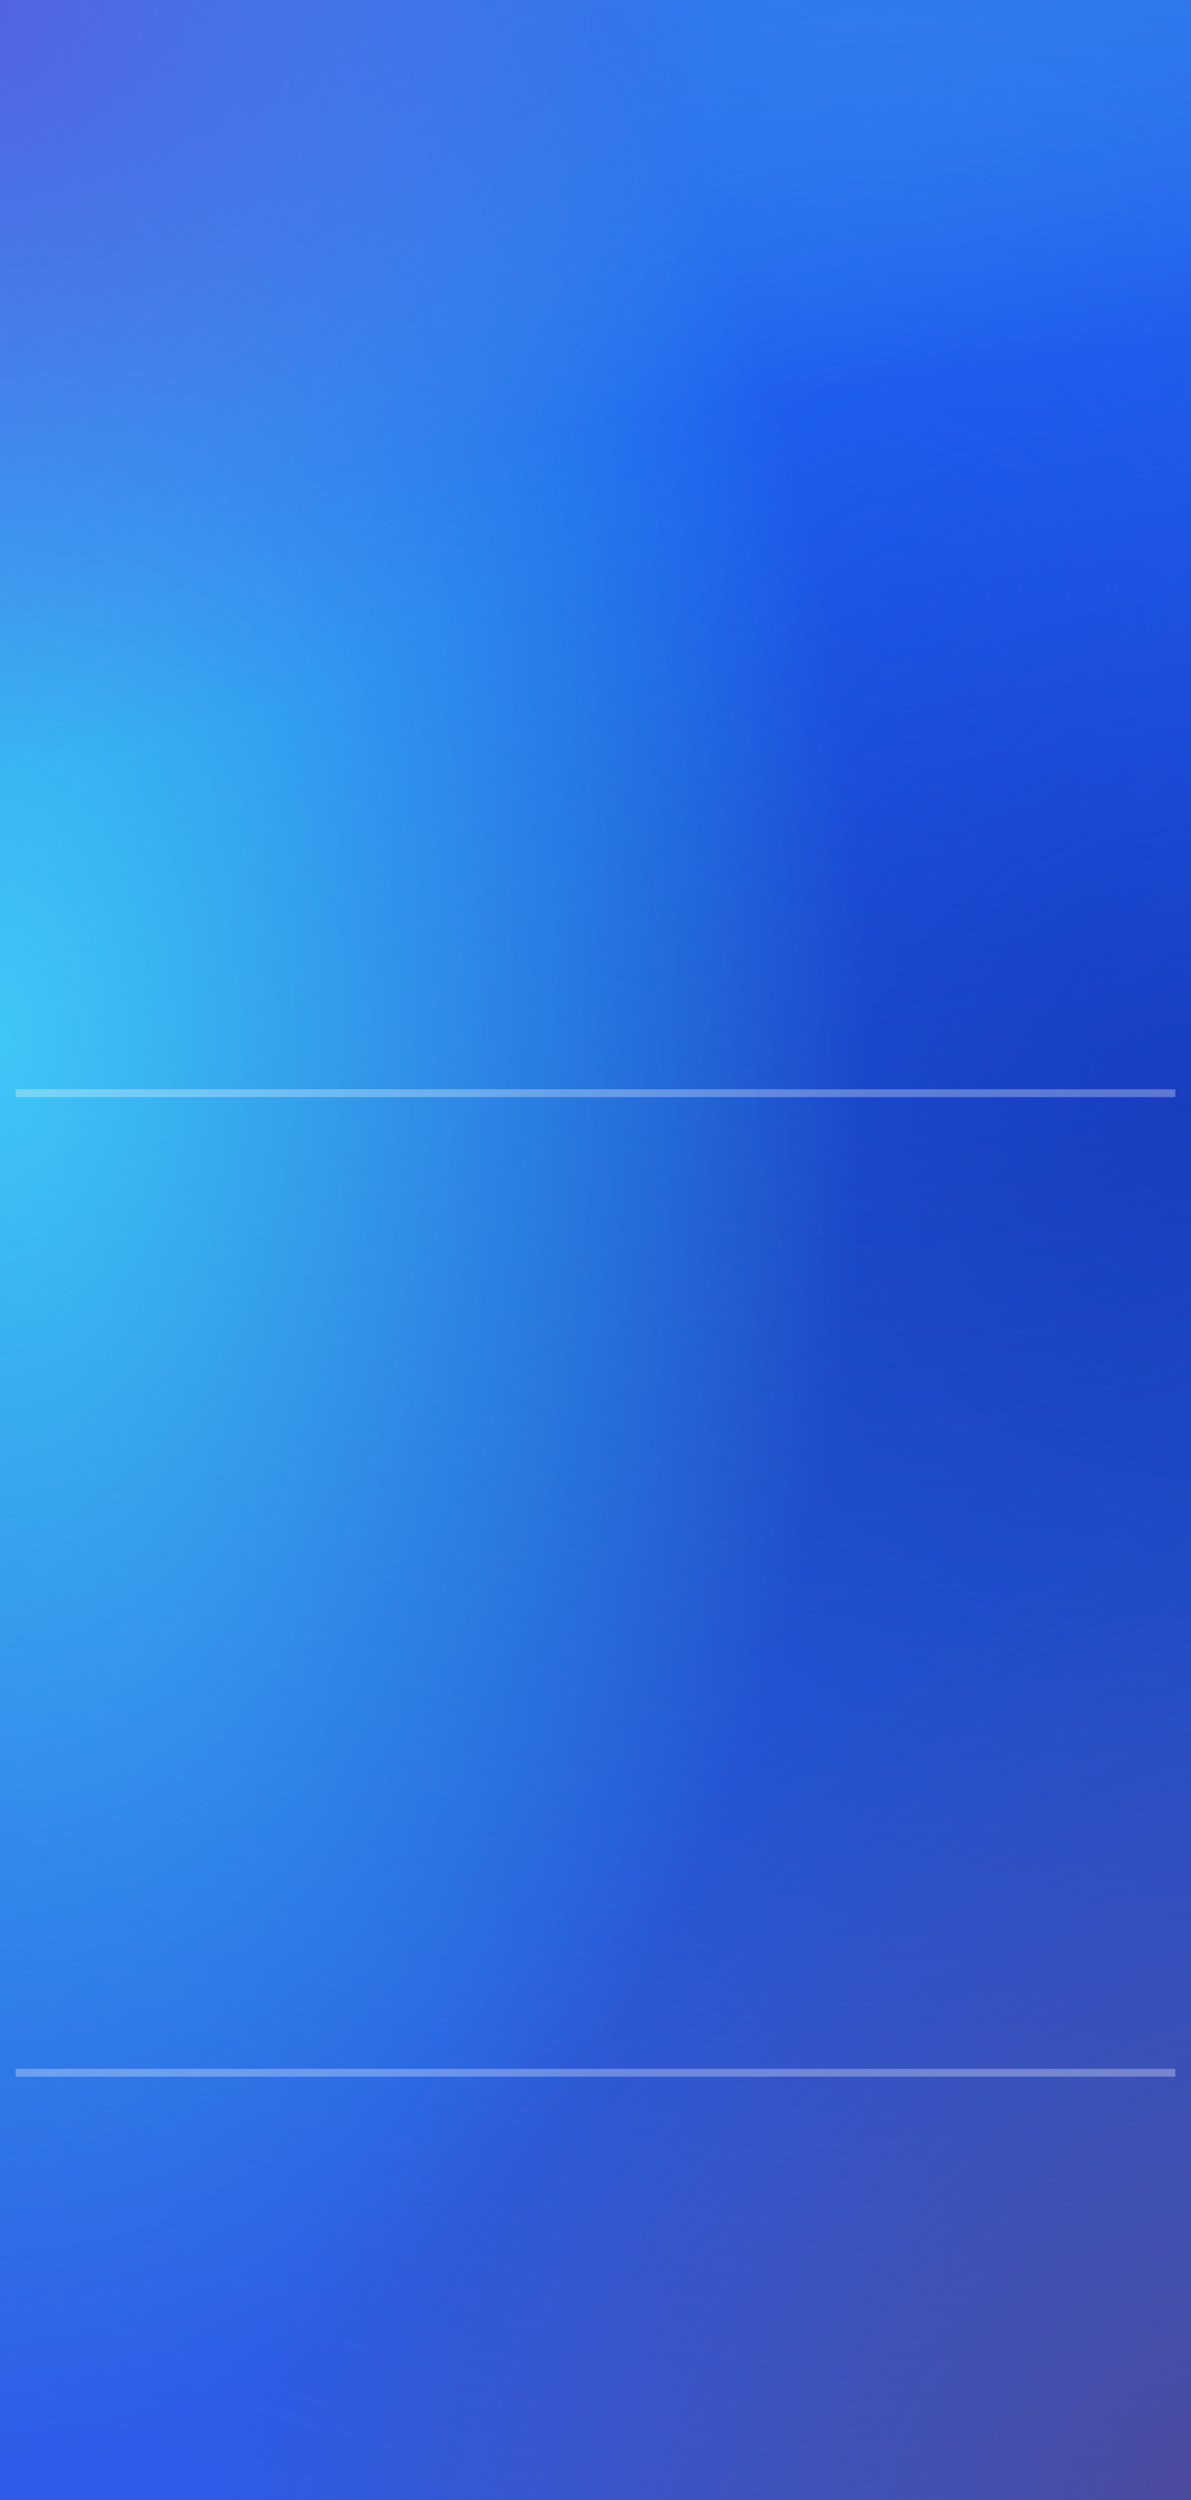 <svg width="152" height="319" viewBox="0 0 152 319" fill="none" xmlns="http://www.w3.org/2000/svg">
<rect x="0" y="0" width="152" height="319" fill="#333333" stroke="none"/>
<rect width="152" height="319" fill="url(#paint0_linear_5_634)"/>
<rect width="152" height="319" fill="url(#paint1_angular_5_634)" fill-opacity="0.75"/>
<rect width="152" height="319" fill="url(#paint2_radial_5_634)"/>
<rect width="152" height="319" fill="url(#paint3_radial_5_634)" fill-opacity="0.75"/>
<rect width="152" height="319" fill="url(#paint4_radial_5_634)" fill-opacity="0.75"/>
<rect width="152" height="319" fill="url(#paint5_radial_5_634)" fill-opacity="0.75"/>
<rect x="2" y="139" width="148" height="1" fill="white" fill-opacity="0.3"/>
<rect x="2" y="264" width="148" height="1" fill="white" fill-opacity="0.3"/>
<defs>
<linearGradient id="paint0_linear_5_634" x1="21.532" y1="-33.736" x2="78.792" y2="318.546" gradientUnits="userSpaceOnUse">
<stop offset="0.069" stop-color="#7DECFB"/>
<stop offset="0.269" stop-color="#1B4AEB"/>
<stop offset="0.863" stop-color="#04146A"/>
<stop offset="1" stop-color="#152A4A"/>
</linearGradient>
<radialGradient id="paint1_angular_5_634" cx="0" cy="0" r="1" gradientUnits="userSpaceOnUse" gradientTransform="translate(152 139.413) rotate(180) scale(152 155.948)">
<stop stop-color="#1F73EF" stop-opacity="0"/>
<stop offset="1" stop-color="#1F73EF"/>
</radialGradient>
<radialGradient id="paint2_radial_5_634" cx="0" cy="0" r="1" gradientUnits="userSpaceOnUse" gradientTransform="translate(112.816 71.77) rotate(112.767) scale(268.119 272.485)">
<stop stop-color="#2E5CE8" stop-opacity="0"/>
<stop offset="1" stop-color="#2E5CE8"/>
</radialGradient>
<radialGradient id="paint3_radial_5_634" cx="0" cy="0" r="1" gradientUnits="userSpaceOnUse" gradientTransform="translate(-5.15881e-06 132.254) scale(110.458 181.165)">
<stop stop-color="#47EAFB"/>
<stop offset="1" stop-color="#47EAFB" stop-opacity="0"/>
</radialGradient>
<radialGradient id="paint4_radial_5_634" cx="0" cy="0" r="1" gradientUnits="userSpaceOnUse" gradientTransform="rotate(37.792) scale(96.174 96.819)">
<stop stop-color="#5B56DD"/>
<stop offset="1" stop-color="#5B56DD" stop-opacity="0"/>
</radialGradient>
<radialGradient id="paint5_radial_5_634" cx="0" cy="0" r="1" gradientUnits="userSpaceOnUse" gradientTransform="translate(152 319) rotate(-132.874) scale(111.701 144.919)">
<stop stop-color="#554584"/>
<stop offset="1" stop-color="#554584" stop-opacity="0"/>
</radialGradient>
</defs>
</svg>
